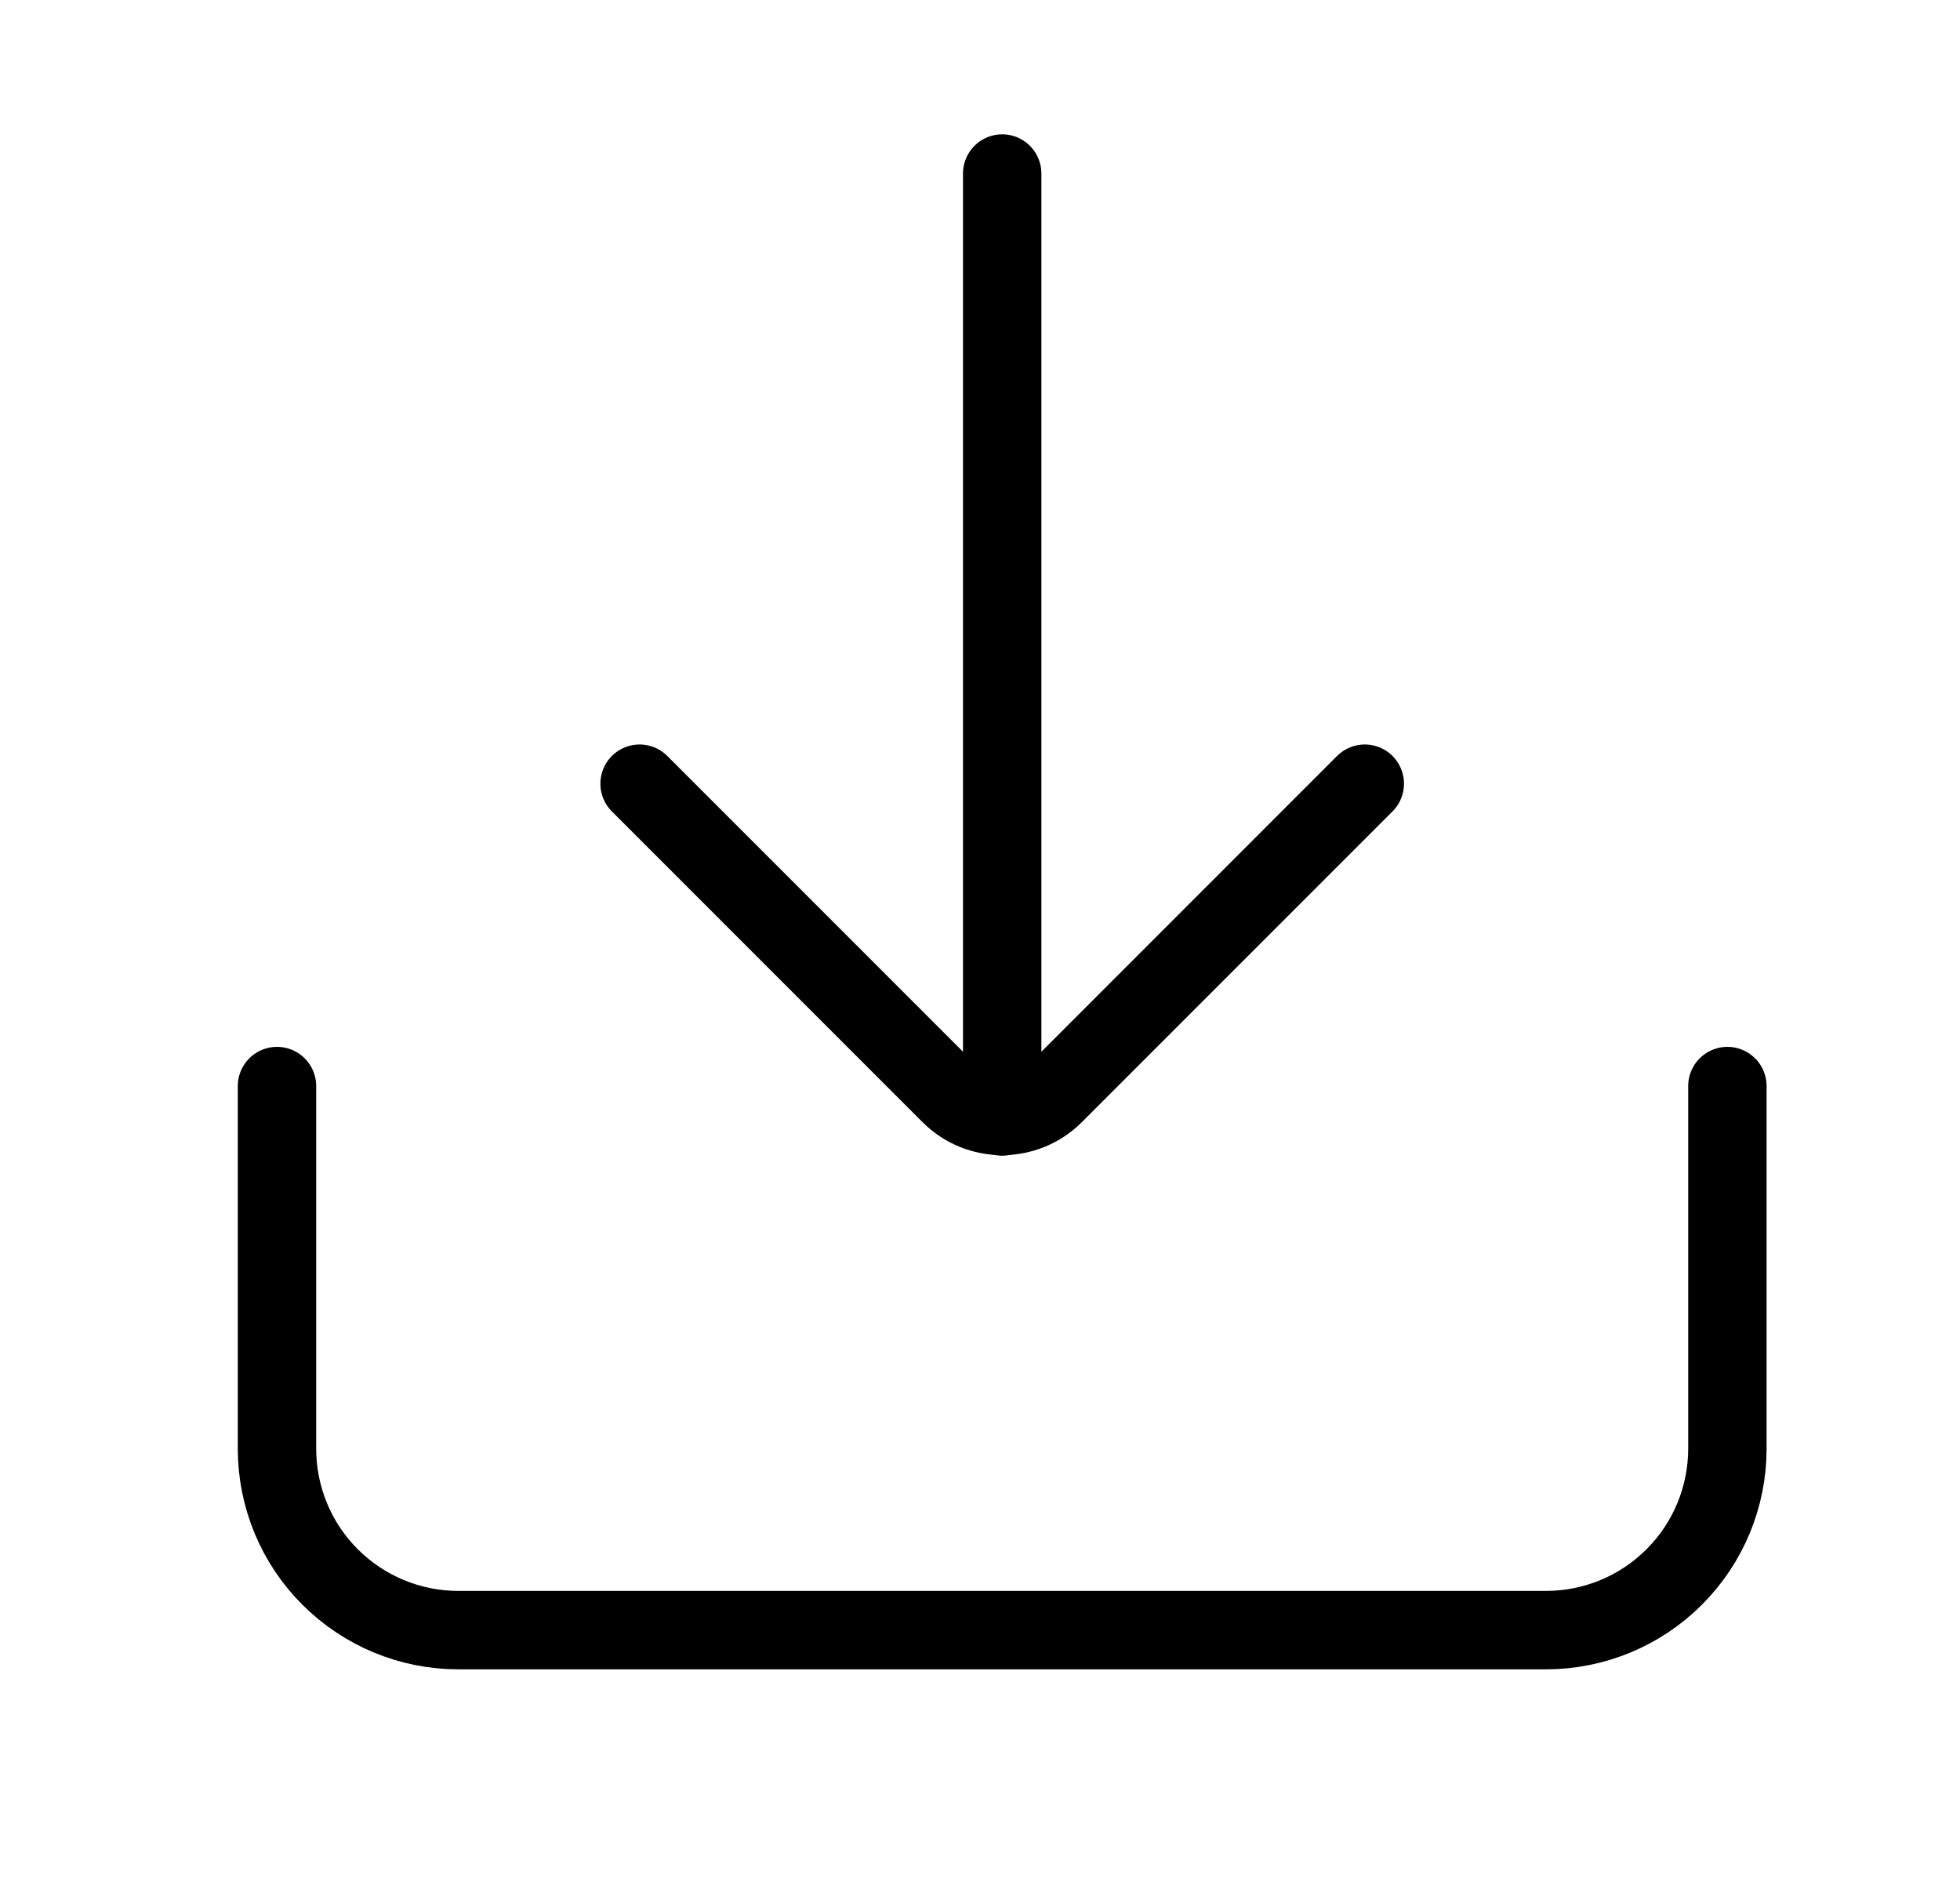 <svg width="25" height="24" viewBox="0 0 25 24" fill="none" xmlns="http://www.w3.org/2000/svg">
<path d="M12.783 14.238V2.213" stroke="black" stroke-miterlimit="10" stroke-linecap="round"/>
<path d="M8.158 9.994L12.124 13.96C12.299 14.134 12.536 14.231 12.783 14.231C13.03 14.231 13.266 14.134 13.442 13.96L17.408 9.994" stroke="black" stroke-linecap="round" stroke-linejoin="round"/>
<path d="M3.533 13.85V18.475C3.533 19.088 3.776 19.677 4.21 20.11C4.644 20.544 5.232 20.788 5.846 20.788H19.72C20.333 20.788 20.922 20.544 21.355 20.11C21.789 19.677 22.033 19.088 22.033 18.475V13.85" stroke="black" stroke-linecap="round" stroke-linejoin="round"/>
</svg>
